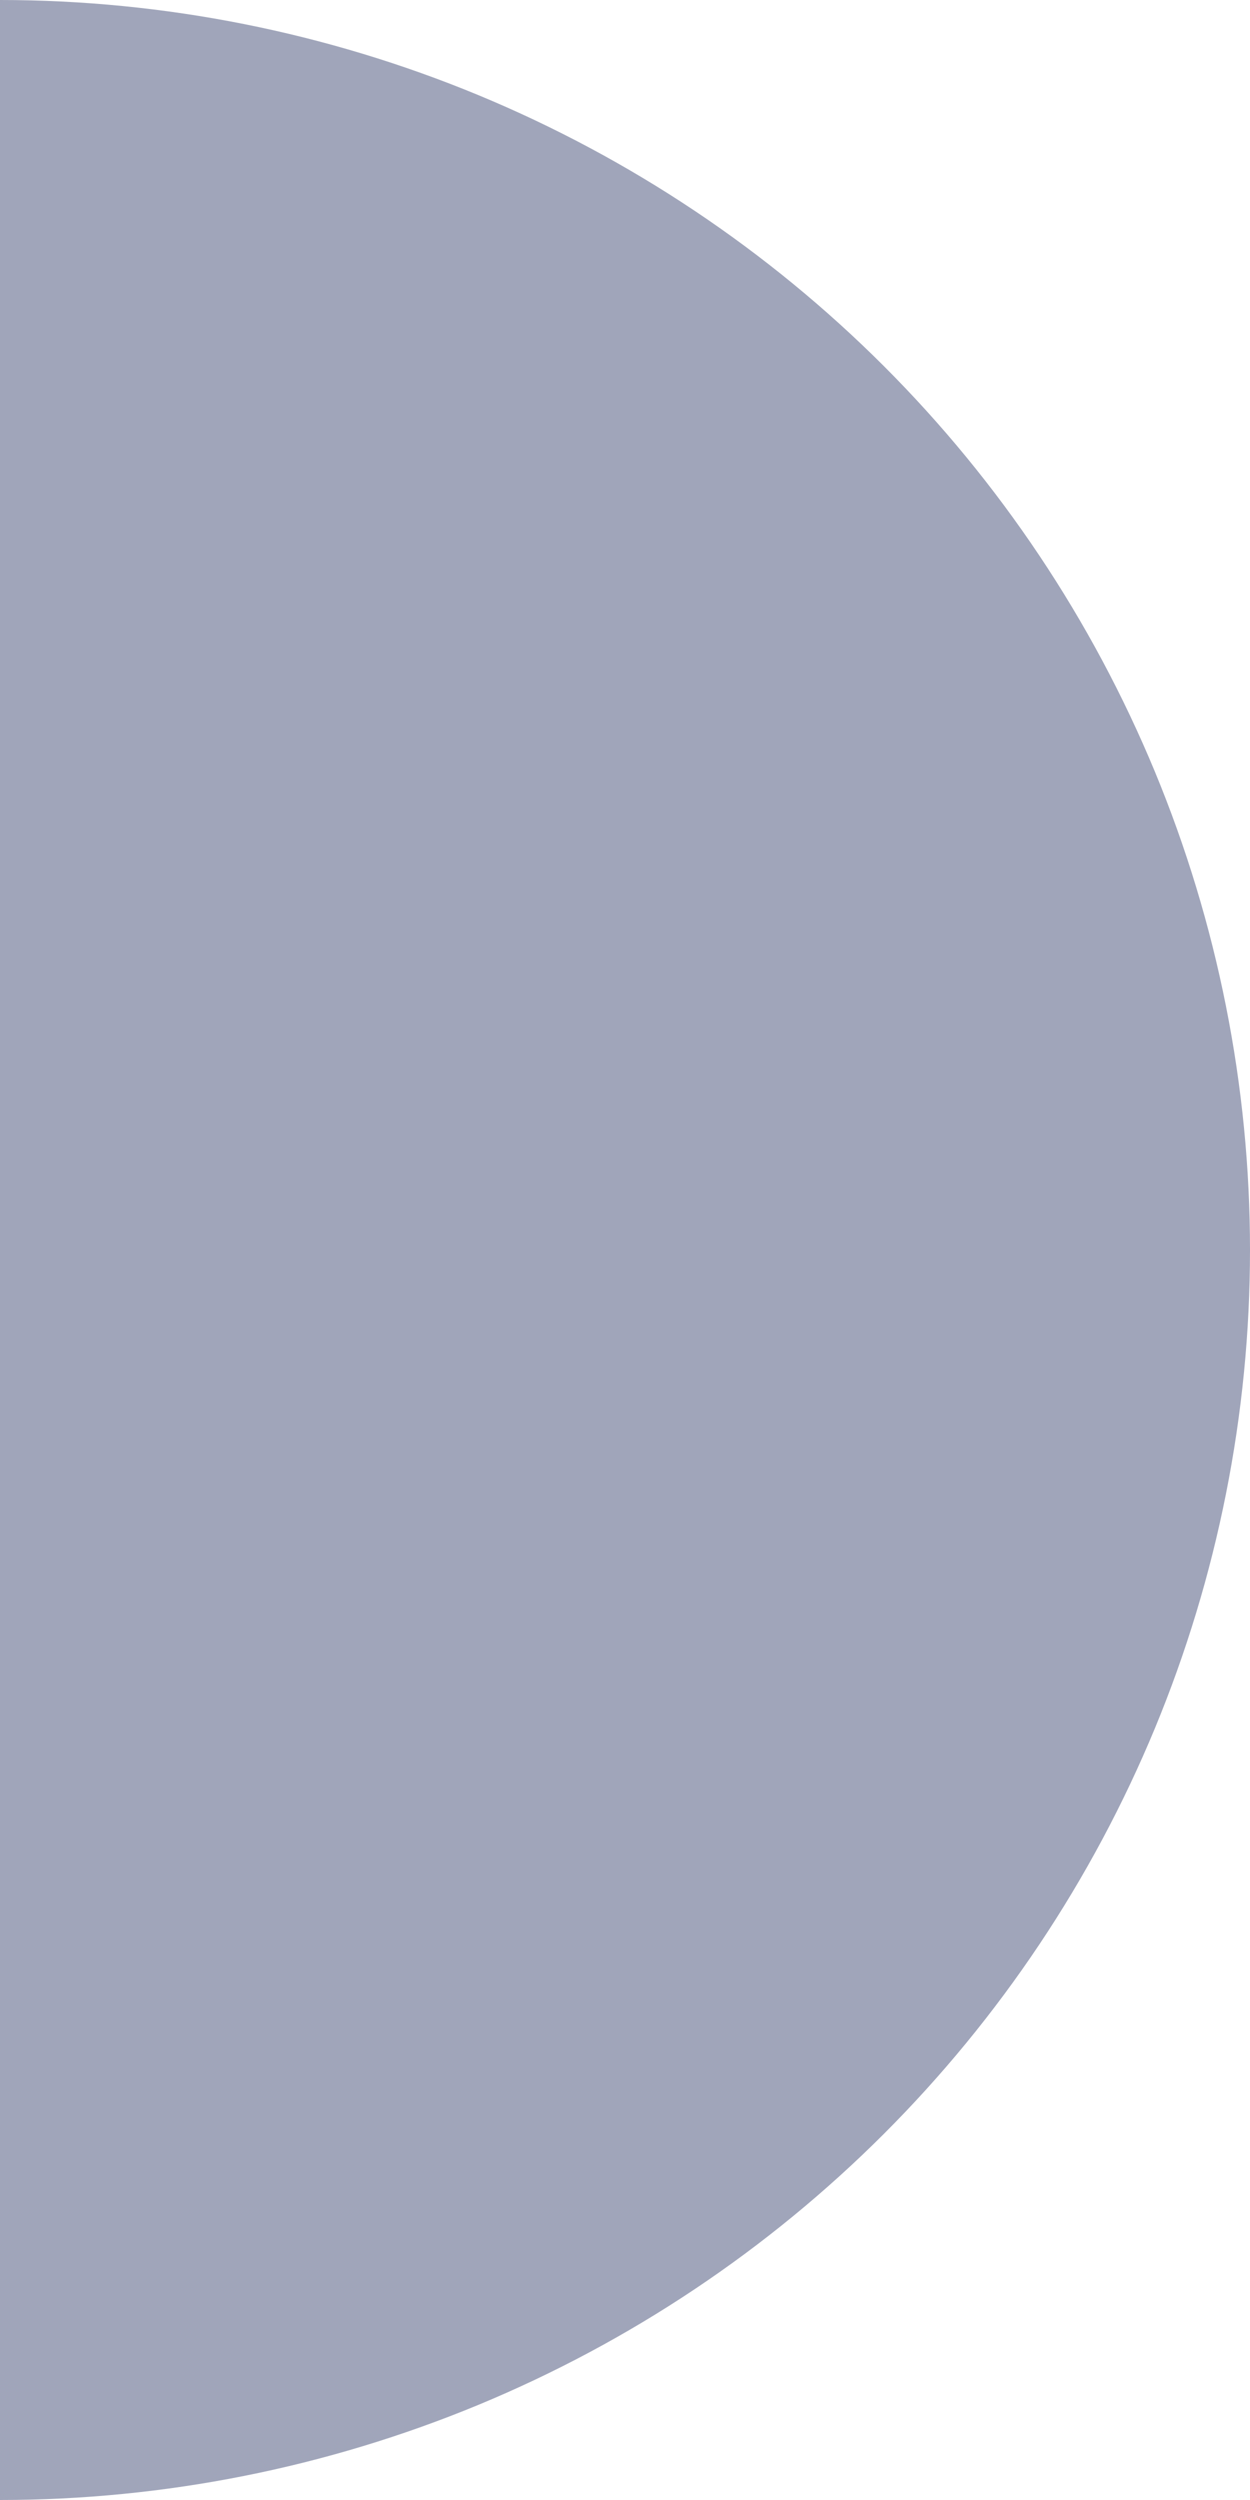 <svg width="10" height="20" viewBox="0 0 10 20" fill="none" xmlns="http://www.w3.org/2000/svg">
<path d="M0 20C1.313 20 2.614 19.741 3.827 19.239C5.04 18.736 6.142 18 7.071 17.071C8 16.142 8.736 15.04 9.239 13.827C9.741 12.614 10 11.313 10 10C10 8.687 9.741 7.386 9.239 6.173C8.736 4.96 8 3.858 7.071 2.929C6.142 2 5.04 1.264 3.827 0.761C2.614 0.259 1.313 -5.74026e-08 0 0V10V20Z" fill="#A0A5BA"/>
</svg>
